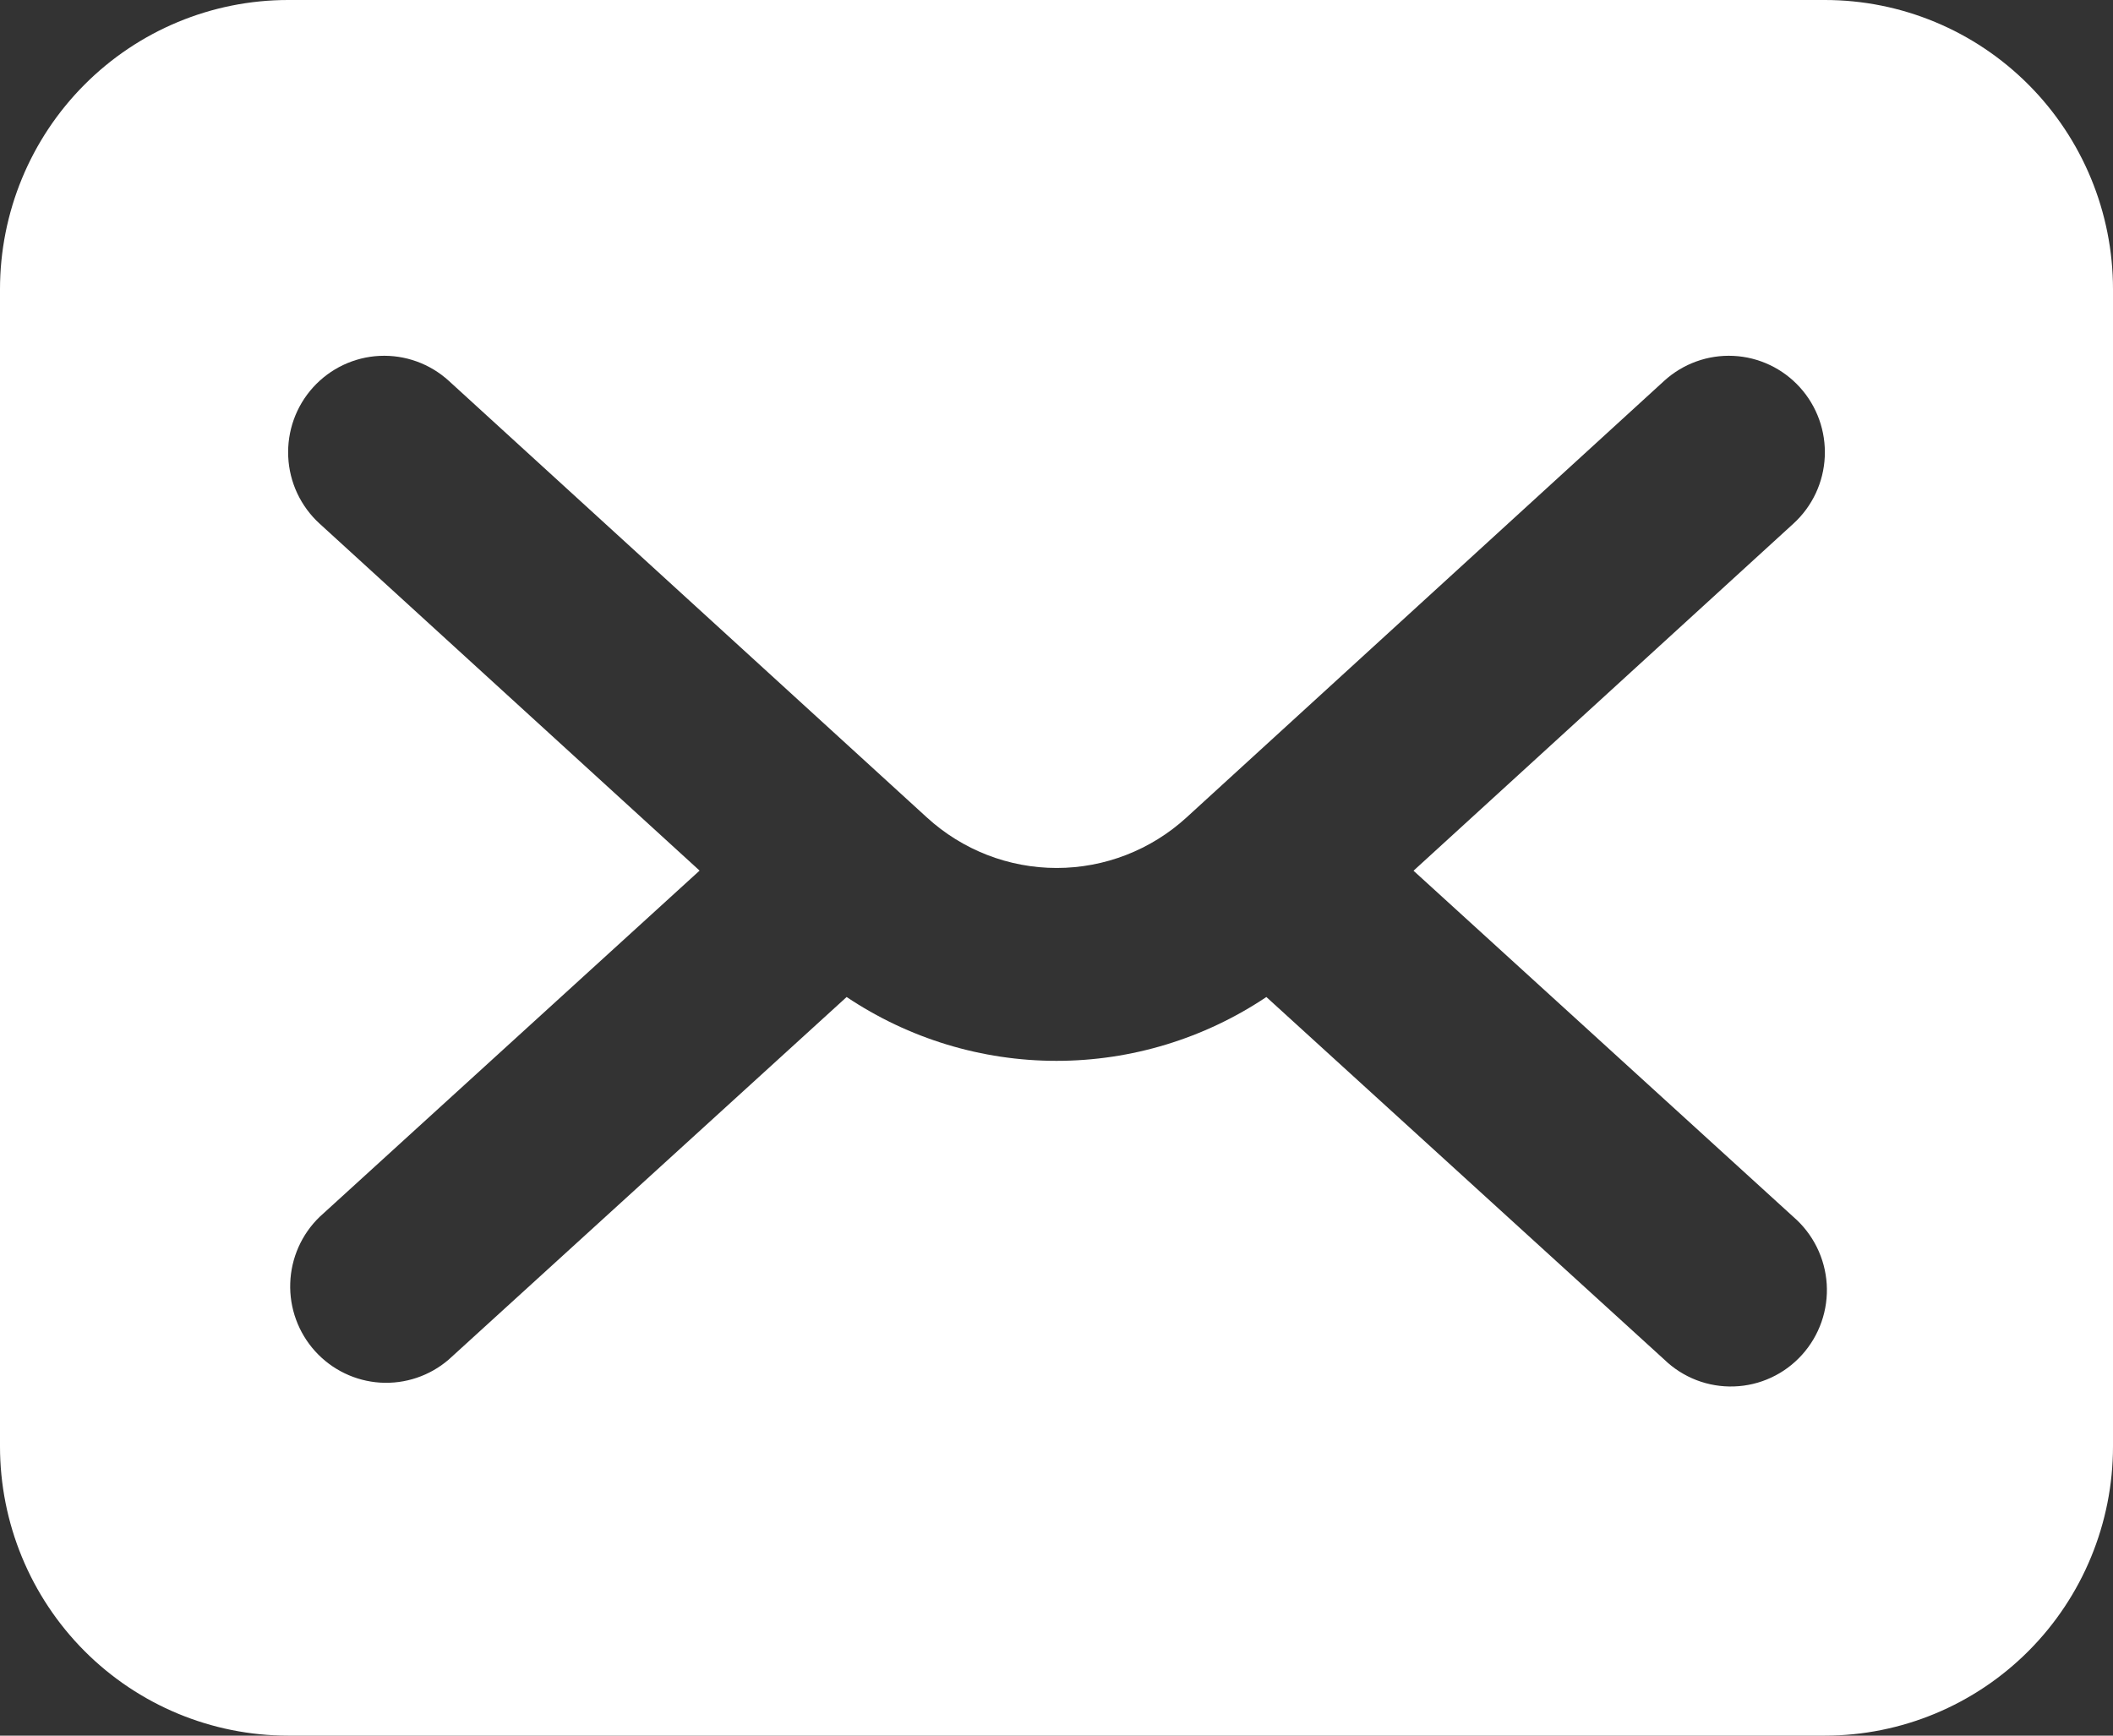 <svg width="56" height="46" viewBox="0 0 56 46" fill="none" xmlns="http://www.w3.org/2000/svg">
<rect x="0" y="0" width="56" height="46" fill="#333333" stroke="none"/>
<path d="M48.364 0H7.636C5.611 0 3.669 0.808 2.237 2.246C0.805 3.683 0 5.633 0 7.667V38.333C0 40.367 0.805 42.317 2.237 43.755C3.669 45.192 5.611 46 7.636 46H48.364C50.389 46 52.331 45.192 53.763 43.755C55.196 42.317 56 40.367 56 38.333V7.667C56 5.633 55.196 3.683 53.763 2.246C52.331 0.808 50.389 0 48.364 0ZM47.529 32.251C47.787 32.474 47.998 32.746 48.15 33.052C48.302 33.358 48.391 33.691 48.413 34.032C48.434 34.373 48.387 34.715 48.274 35.037C48.161 35.36 47.985 35.656 47.756 35.909C47.528 36.162 47.251 36.367 46.942 36.51C46.633 36.654 46.298 36.734 45.958 36.745C45.618 36.757 45.279 36.7 44.961 36.578C44.643 36.455 44.353 36.27 44.108 36.033L33.562 26.424C31.915 27.527 29.98 28.116 28 28.116C26.02 28.116 24.085 27.527 22.438 26.424L11.892 36.033C11.389 36.466 10.738 36.685 10.077 36.644C9.416 36.602 8.797 36.304 8.351 35.811C7.906 35.319 7.669 34.671 7.692 34.007C7.714 33.342 7.994 32.712 8.471 32.251L18.541 23.074L8.469 13.877C8.221 13.651 8.021 13.378 7.878 13.075C7.736 12.771 7.654 12.442 7.639 12.107C7.607 11.429 7.844 10.767 8.298 10.266C8.753 9.764 9.387 9.464 10.061 9.432C10.736 9.4 11.395 9.638 11.895 10.094L24.569 21.669C25.509 22.528 26.734 23.004 28.005 23.004C29.276 23.004 30.502 22.528 31.442 21.669L44.105 10.094C44.605 9.638 45.264 9.4 45.939 9.432C46.613 9.464 47.248 9.764 47.702 10.266C48.156 10.767 48.393 11.429 48.361 12.107C48.33 12.784 48.031 13.421 47.531 13.877L37.462 23.077L47.529 32.251Z" fill="white"/>
</svg>
